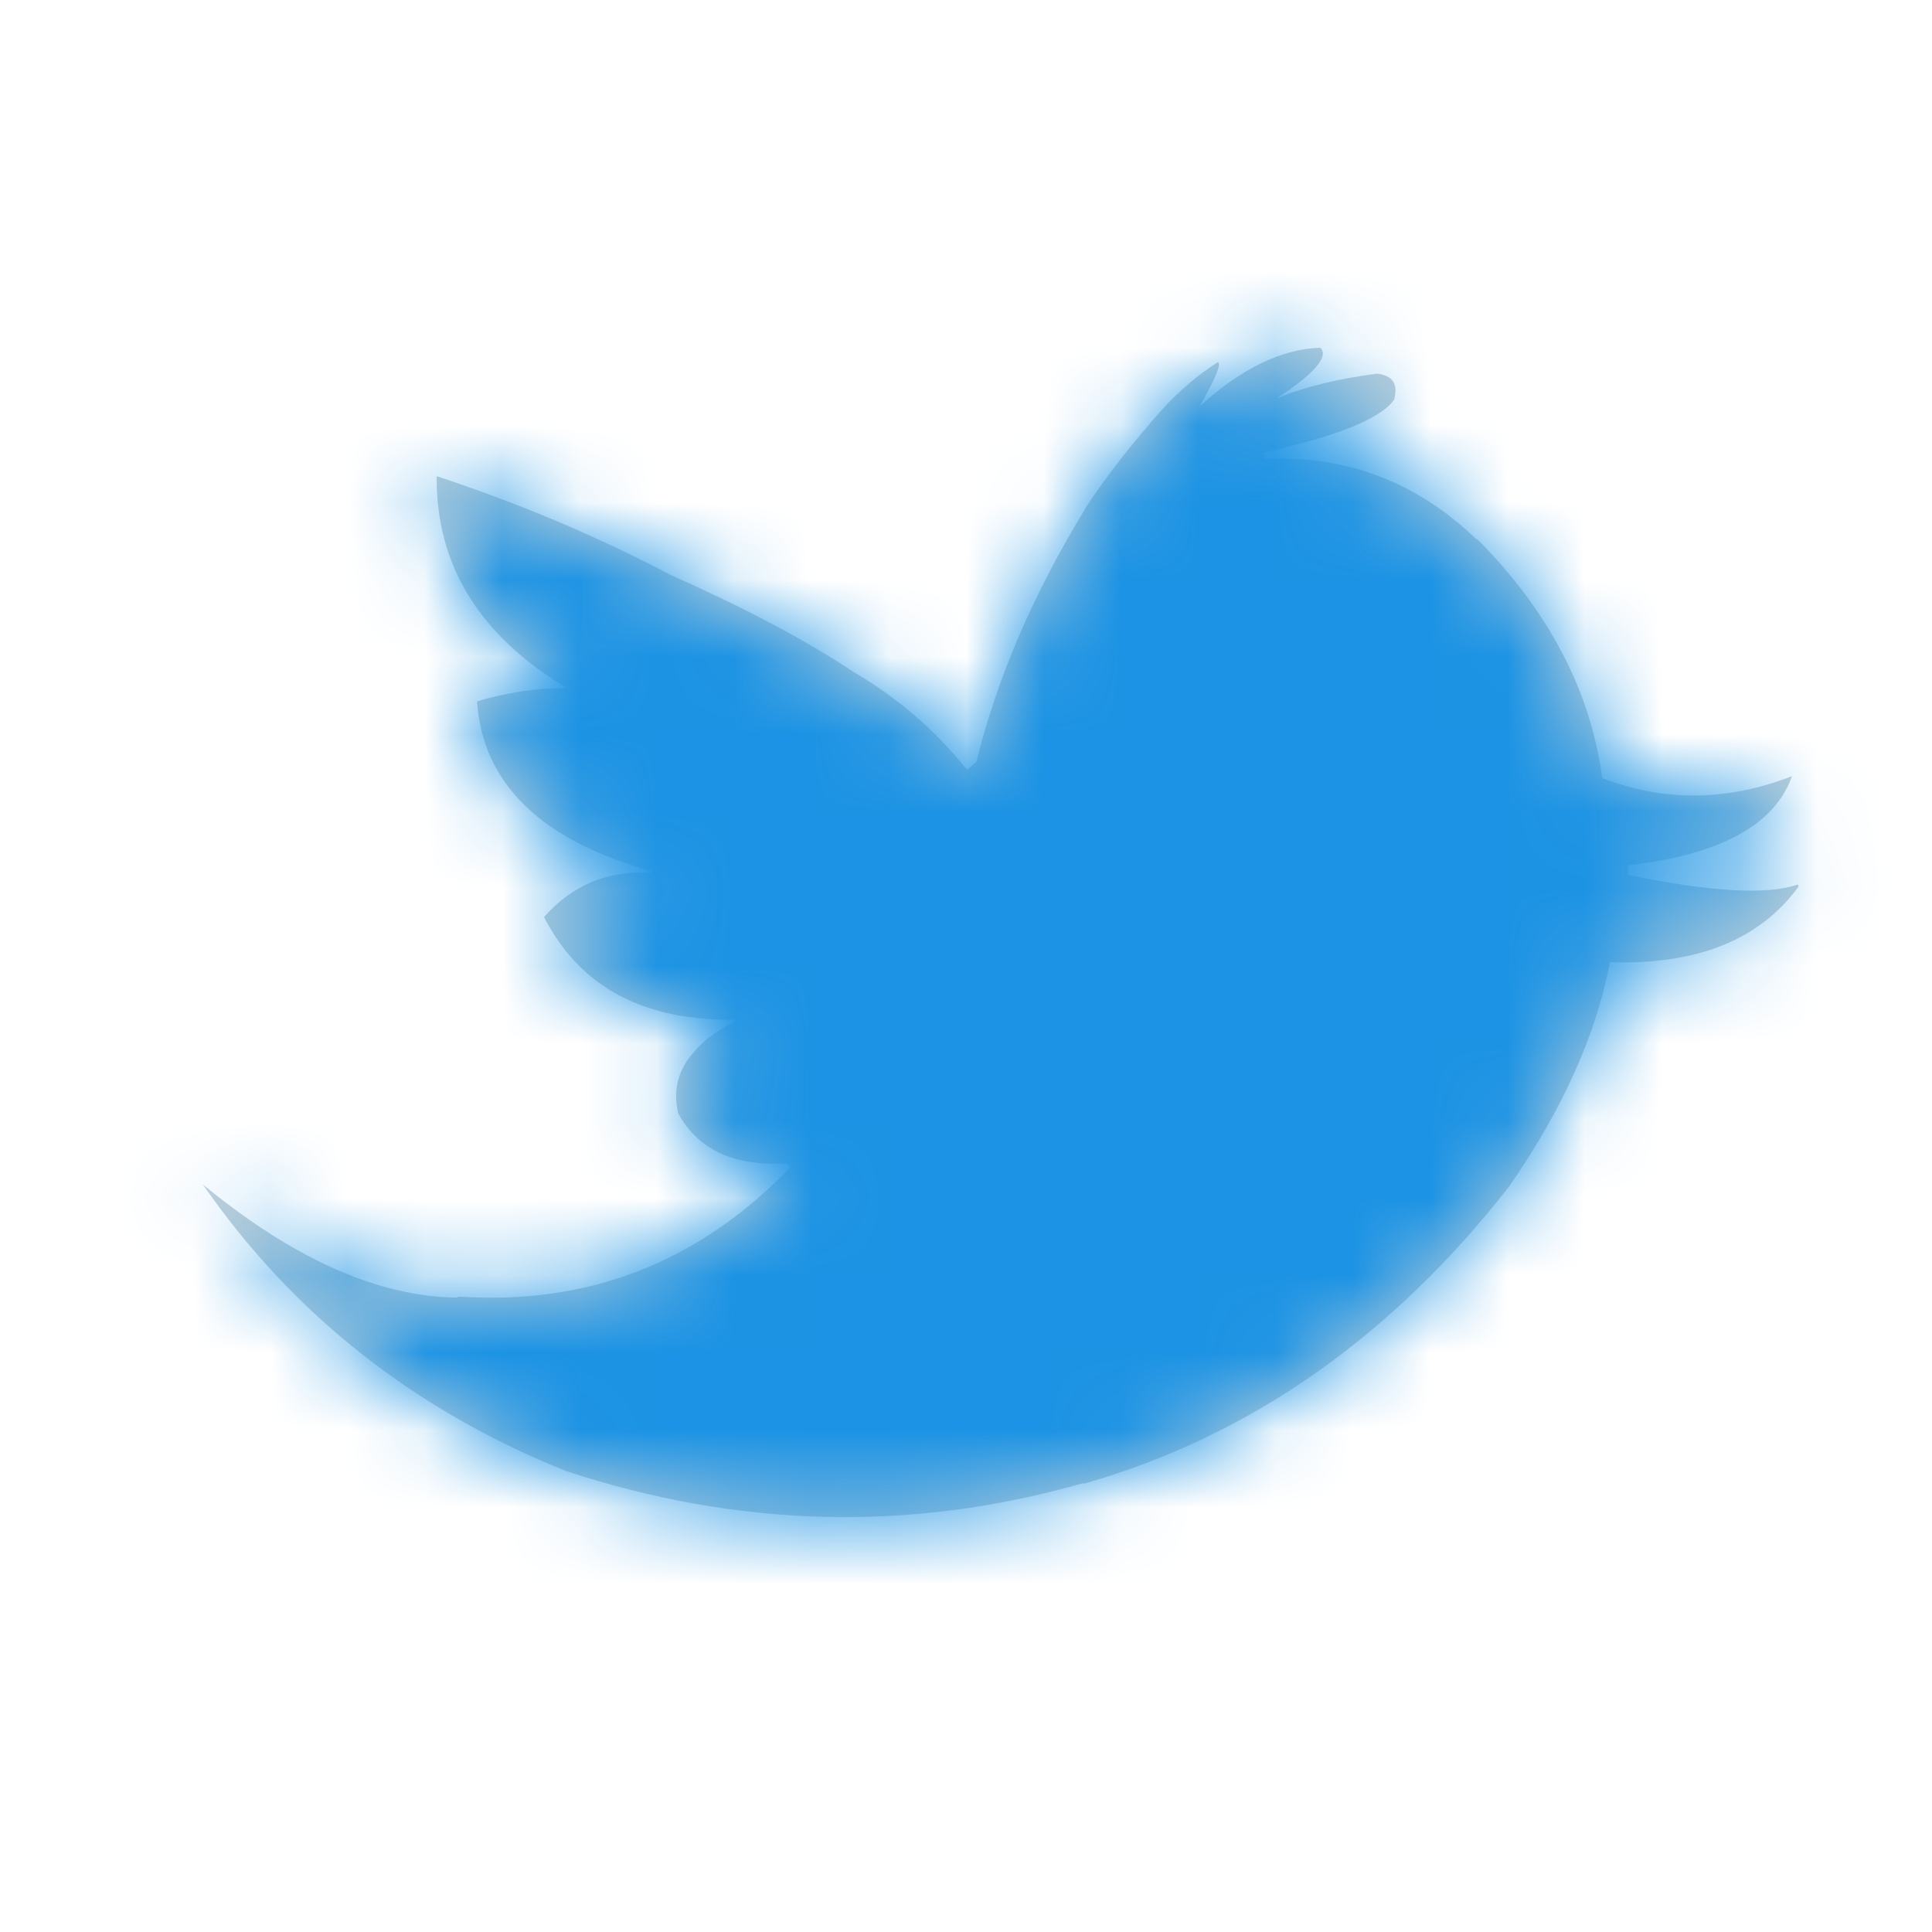 <svg width="25" height="25" viewBox="0 0 25 25" fill="none" xmlns="http://www.w3.org/2000/svg">
<path fill-rule="evenodd" clip-rule="evenodd" d="M19.133 6.993L19.095 6.968C18.326 6.236 17.421 5.889 16.379 5.939L16.342 5.864L16.367 5.852C17.309 5.641 17.868 5.418 18.041 5.17C18.091 4.971 18.029 4.86 17.818 4.835C17.347 4.897 16.9 4.996 16.516 5.157C17.012 4.835 17.198 4.612 17.086 4.5C16.602 4.512 16.069 4.76 15.524 5.257C15.722 4.909 15.809 4.711 15.759 4.686C15.486 4.86 15.263 5.058 15.065 5.269C14.643 5.74 14.308 6.174 14.048 6.571L14.035 6.596C13.378 7.675 12.907 8.754 12.634 9.858L12.534 9.945L12.51 9.957C12.113 9.461 11.629 9.039 11.059 8.704C10.389 8.258 9.595 7.849 8.677 7.439C7.685 6.918 6.668 6.497 5.651 6.162C5.639 7.315 6.209 8.221 7.313 8.89V8.903C6.929 8.903 6.544 8.965 6.172 9.076C6.247 10.143 7.003 10.875 8.429 11.272L8.417 11.296C7.859 11.259 7.4 11.458 7.04 11.867C7.512 12.785 8.343 13.219 9.546 13.194C9.31 13.318 9.124 13.442 9 13.591C8.777 13.827 8.702 14.1 8.777 14.409C9.037 14.881 9.496 15.092 10.178 15.054L10.215 15.104L10.203 15.129C9.025 16.344 7.598 16.89 5.936 16.778L5.912 16.791C4.895 16.778 3.803 16.295 2.625 15.327C3.803 17.026 5.378 18.254 7.326 19.036C9.546 19.767 11.778 19.829 13.998 19.197H14.035C16.193 18.577 18.016 17.287 19.529 15.352C20.224 14.348 20.658 13.38 20.832 12.45C21.96 12.487 22.767 12.165 23.275 11.47L23.263 11.445C22.878 11.582 22.146 11.545 21.067 11.321V11.197C22.258 11.061 22.965 10.676 23.188 10.044C22.357 10.366 21.539 10.379 20.733 10.069C20.584 8.952 20.05 7.923 19.133 6.993" fill="#C2D1D9"/>
<mask id="mask0_1071_31101" style="mask-type:luminance" maskUnits="userSpaceOnUse" x="2" y="4" width="22" height="16">
<path fill-rule="evenodd" clip-rule="evenodd" d="M19.133 6.993L19.095 6.968C18.326 6.236 17.421 5.889 16.379 5.939L16.342 5.864L16.367 5.852C17.309 5.641 17.868 5.418 18.041 5.17C18.091 4.971 18.029 4.86 17.818 4.835C17.347 4.897 16.9 4.996 16.516 5.157C17.012 4.835 17.198 4.612 17.086 4.5C16.602 4.512 16.069 4.76 15.524 5.257C15.722 4.909 15.809 4.711 15.759 4.686C15.486 4.86 15.263 5.058 15.065 5.269C14.643 5.74 14.308 6.174 14.048 6.571L14.035 6.596C13.378 7.675 12.907 8.754 12.634 9.858L12.534 9.945L12.51 9.957C12.113 9.461 11.629 9.039 11.059 8.704C10.389 8.258 9.595 7.849 8.677 7.439C7.685 6.918 6.668 6.497 5.651 6.162C5.639 7.315 6.209 8.221 7.313 8.89V8.903C6.929 8.903 6.544 8.965 6.172 9.076C6.247 10.143 7.003 10.875 8.429 11.272L8.417 11.296C7.859 11.259 7.4 11.458 7.04 11.867C7.512 12.785 8.343 13.219 9.546 13.194C9.31 13.318 9.124 13.442 9 13.591C8.777 13.827 8.702 14.1 8.777 14.409C9.037 14.881 9.496 15.092 10.178 15.054L10.215 15.104L10.203 15.129C9.025 16.344 7.598 16.89 5.936 16.778L5.912 16.791C4.895 16.778 3.803 16.295 2.625 15.327C3.803 17.026 5.378 18.254 7.326 19.036C9.546 19.767 11.778 19.829 13.998 19.197H14.035C16.193 18.577 18.016 17.287 19.529 15.352C20.224 14.348 20.658 13.38 20.832 12.45C21.96 12.487 22.767 12.165 23.275 11.47L23.263 11.445C22.878 11.582 22.146 11.545 21.067 11.321V11.197C22.258 11.061 22.965 10.676 23.188 10.044C22.357 10.366 21.539 10.379 20.733 10.069C20.584 8.952 20.05 7.923 19.133 6.993" fill="white"/>
</mask>
<g mask="url(#mask0_1071_31101)">
<rect x="0.625" y="0.5" width="24" height="24" fill="#1C93E4"/>
</g>
</svg>
